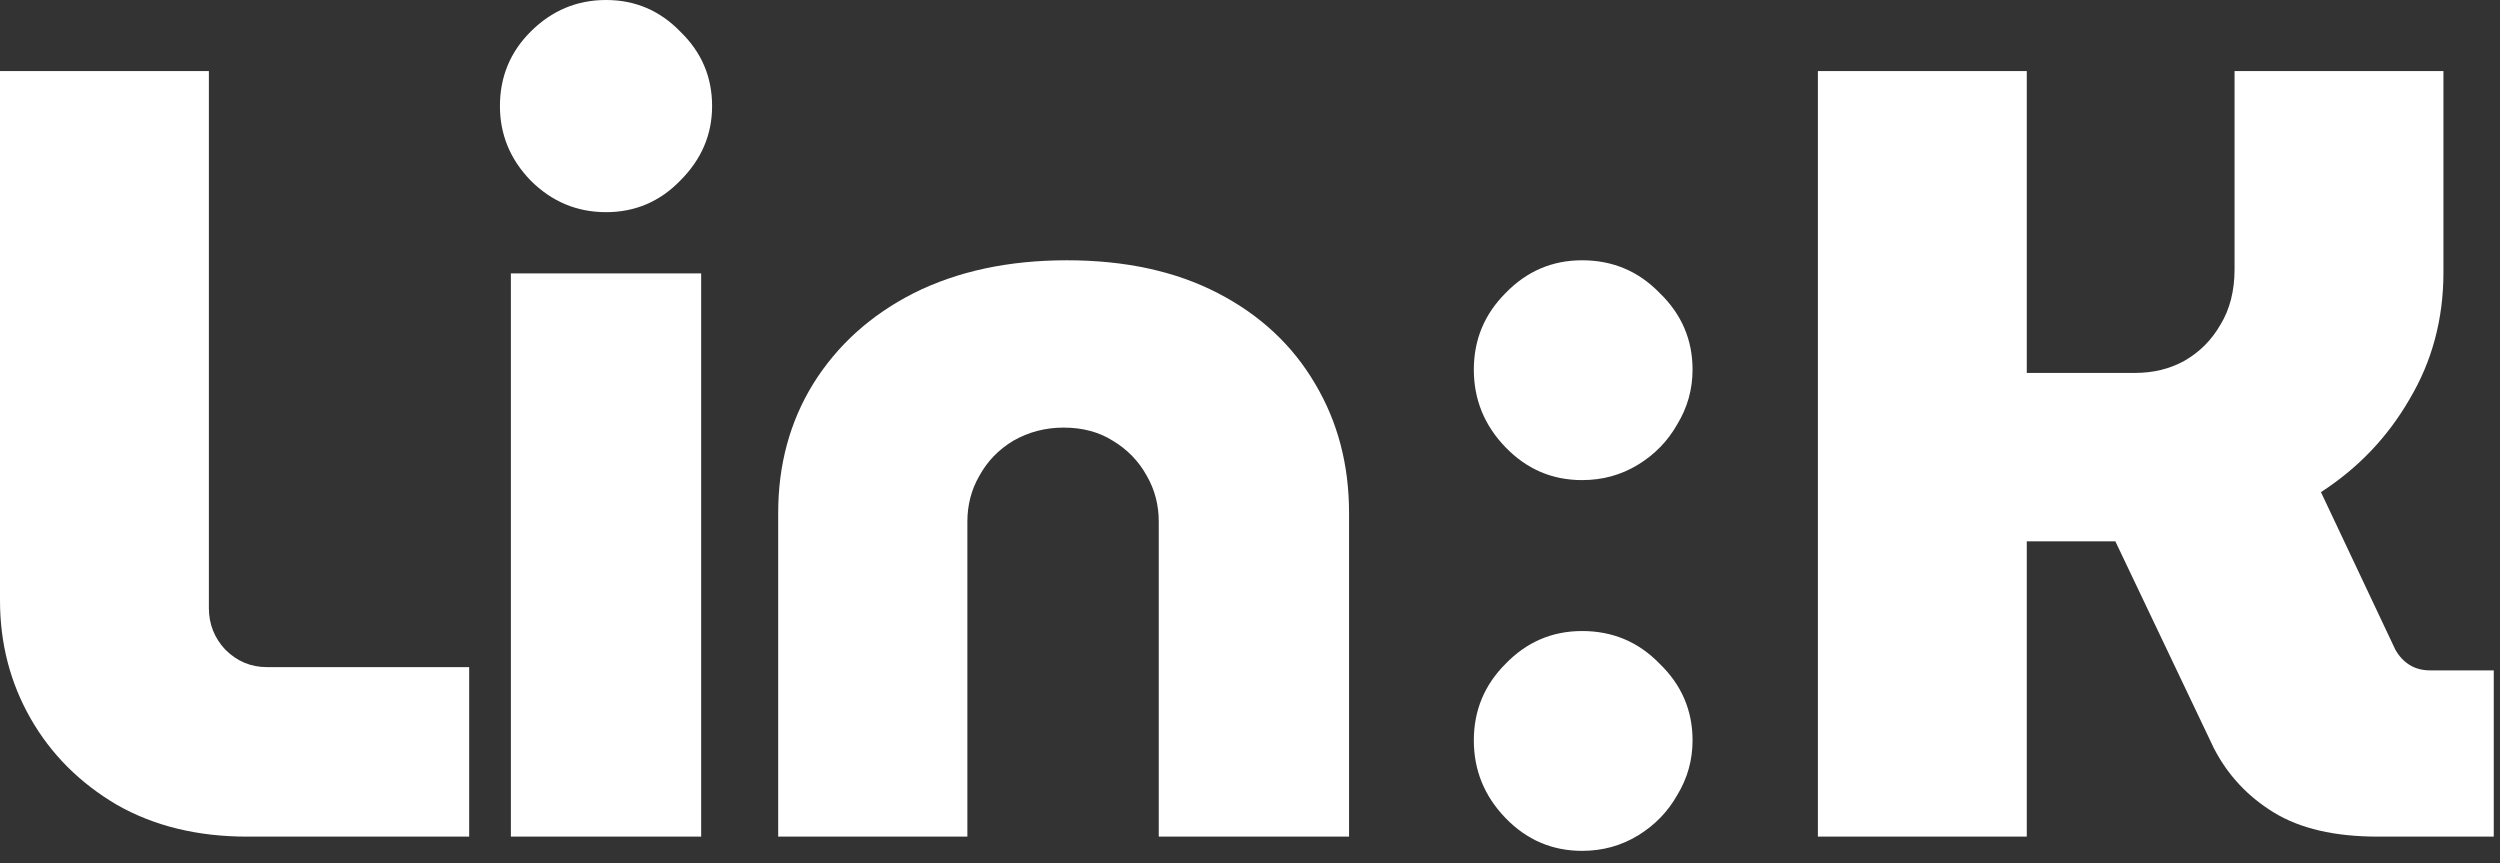 <svg width="194" height="67" viewBox="0 0 194 67" fill="none" xmlns="http://www.w3.org/2000/svg">
<rect x="0" y="0" width="194" height="67" fill="#333333" stroke="none"/>
<path d="M141.068 64.922V5.516H157.278V28.939H165.679C167.094 28.939 168.367 28.628 169.498 28.006C170.686 27.327 171.62 26.393 172.299 25.205C173.034 24.017 173.402 22.574 173.402 20.877V5.516H189.611V21.131C189.611 24.752 188.734 28.034 186.981 30.976C185.283 33.918 182.992 36.322 180.106 38.189L185.877 50.41C186.16 50.919 186.528 51.315 186.981 51.598C187.433 51.881 187.971 52.022 188.593 52.022H193.515V64.922H184.519C181.181 64.922 178.494 64.3 176.457 63.055C174.421 61.81 172.865 60.141 171.79 58.048L164.152 42.008C163.812 42.008 163.473 42.008 163.133 42.008C162.851 42.008 162.511 42.008 162.115 42.008H157.278V64.922H141.068Z" fill="white"/>
<path d="M122.771 37.256C120.451 37.256 118.471 36.408 116.83 34.71C115.19 33.013 114.369 31.004 114.369 28.685C114.369 26.365 115.19 24.385 116.83 22.744C118.471 21.047 120.451 20.198 122.771 20.198C125.147 20.198 127.156 21.047 128.796 22.744C130.494 24.385 131.342 26.365 131.342 28.685C131.342 30.212 130.946 31.627 130.154 32.928C129.419 34.229 128.4 35.276 127.099 36.068C125.798 36.86 124.355 37.256 122.771 37.256ZM122.771 66.026C120.451 66.026 118.471 65.177 116.83 63.48C115.19 61.782 114.369 59.774 114.369 57.454C114.369 55.135 115.19 53.154 116.83 51.514C118.471 49.816 120.451 48.968 122.771 48.968C125.147 48.968 127.156 49.816 128.796 51.514C130.494 53.154 131.342 55.135 131.342 57.454C131.342 58.982 130.946 60.396 130.154 61.697C129.419 62.999 128.4 64.045 127.099 64.838C125.798 65.63 124.355 66.026 122.771 66.026Z" fill="white"/>
<path d="M60.387 64.922V39.802C60.387 36.068 61.292 32.73 63.102 29.788C64.969 26.789 67.572 24.441 70.91 22.744C74.305 21.047 78.265 20.198 82.791 20.198C87.317 20.198 91.221 21.047 94.502 22.744C97.784 24.441 100.302 26.789 102.056 29.788C103.809 32.73 104.686 36.068 104.686 39.802V64.922H89.92V40.481C89.92 39.18 89.609 37.992 88.986 36.916C88.364 35.785 87.487 34.88 86.355 34.201C85.281 33.522 84.007 33.182 82.537 33.182C81.122 33.182 79.821 33.522 78.633 34.201C77.501 34.88 76.624 35.785 76.002 36.916C75.379 37.992 75.068 39.18 75.068 40.481V64.922H60.387Z" fill="white"/>
<path d="M39.644 64.922V21.216H54.41V64.922H39.644ZM47.027 16.464C44.764 16.464 42.812 15.643 41.171 14.003C39.587 12.362 38.795 10.438 38.795 8.232C38.795 5.969 39.587 4.045 41.171 2.461C42.812 0.82 44.764 0 47.027 0C49.29 0 51.214 0.82 52.798 2.461C54.438 4.045 55.259 5.969 55.259 8.232C55.259 10.438 54.438 12.362 52.798 14.003C51.214 15.643 49.29 16.464 47.027 16.464Z" fill="white"/>
<path d="M19.18 64.922C15.332 64.922 11.966 64.102 9.081 62.461C6.195 60.764 3.96 58.529 2.376 55.757C0.792 52.984 0 49.929 0 46.591V5.516H16.209V47.185C16.209 48.43 16.634 49.505 17.482 50.41C18.387 51.315 19.462 51.768 20.707 51.768H36.407V64.922H19.18Z" fill="white"/>
</svg>
